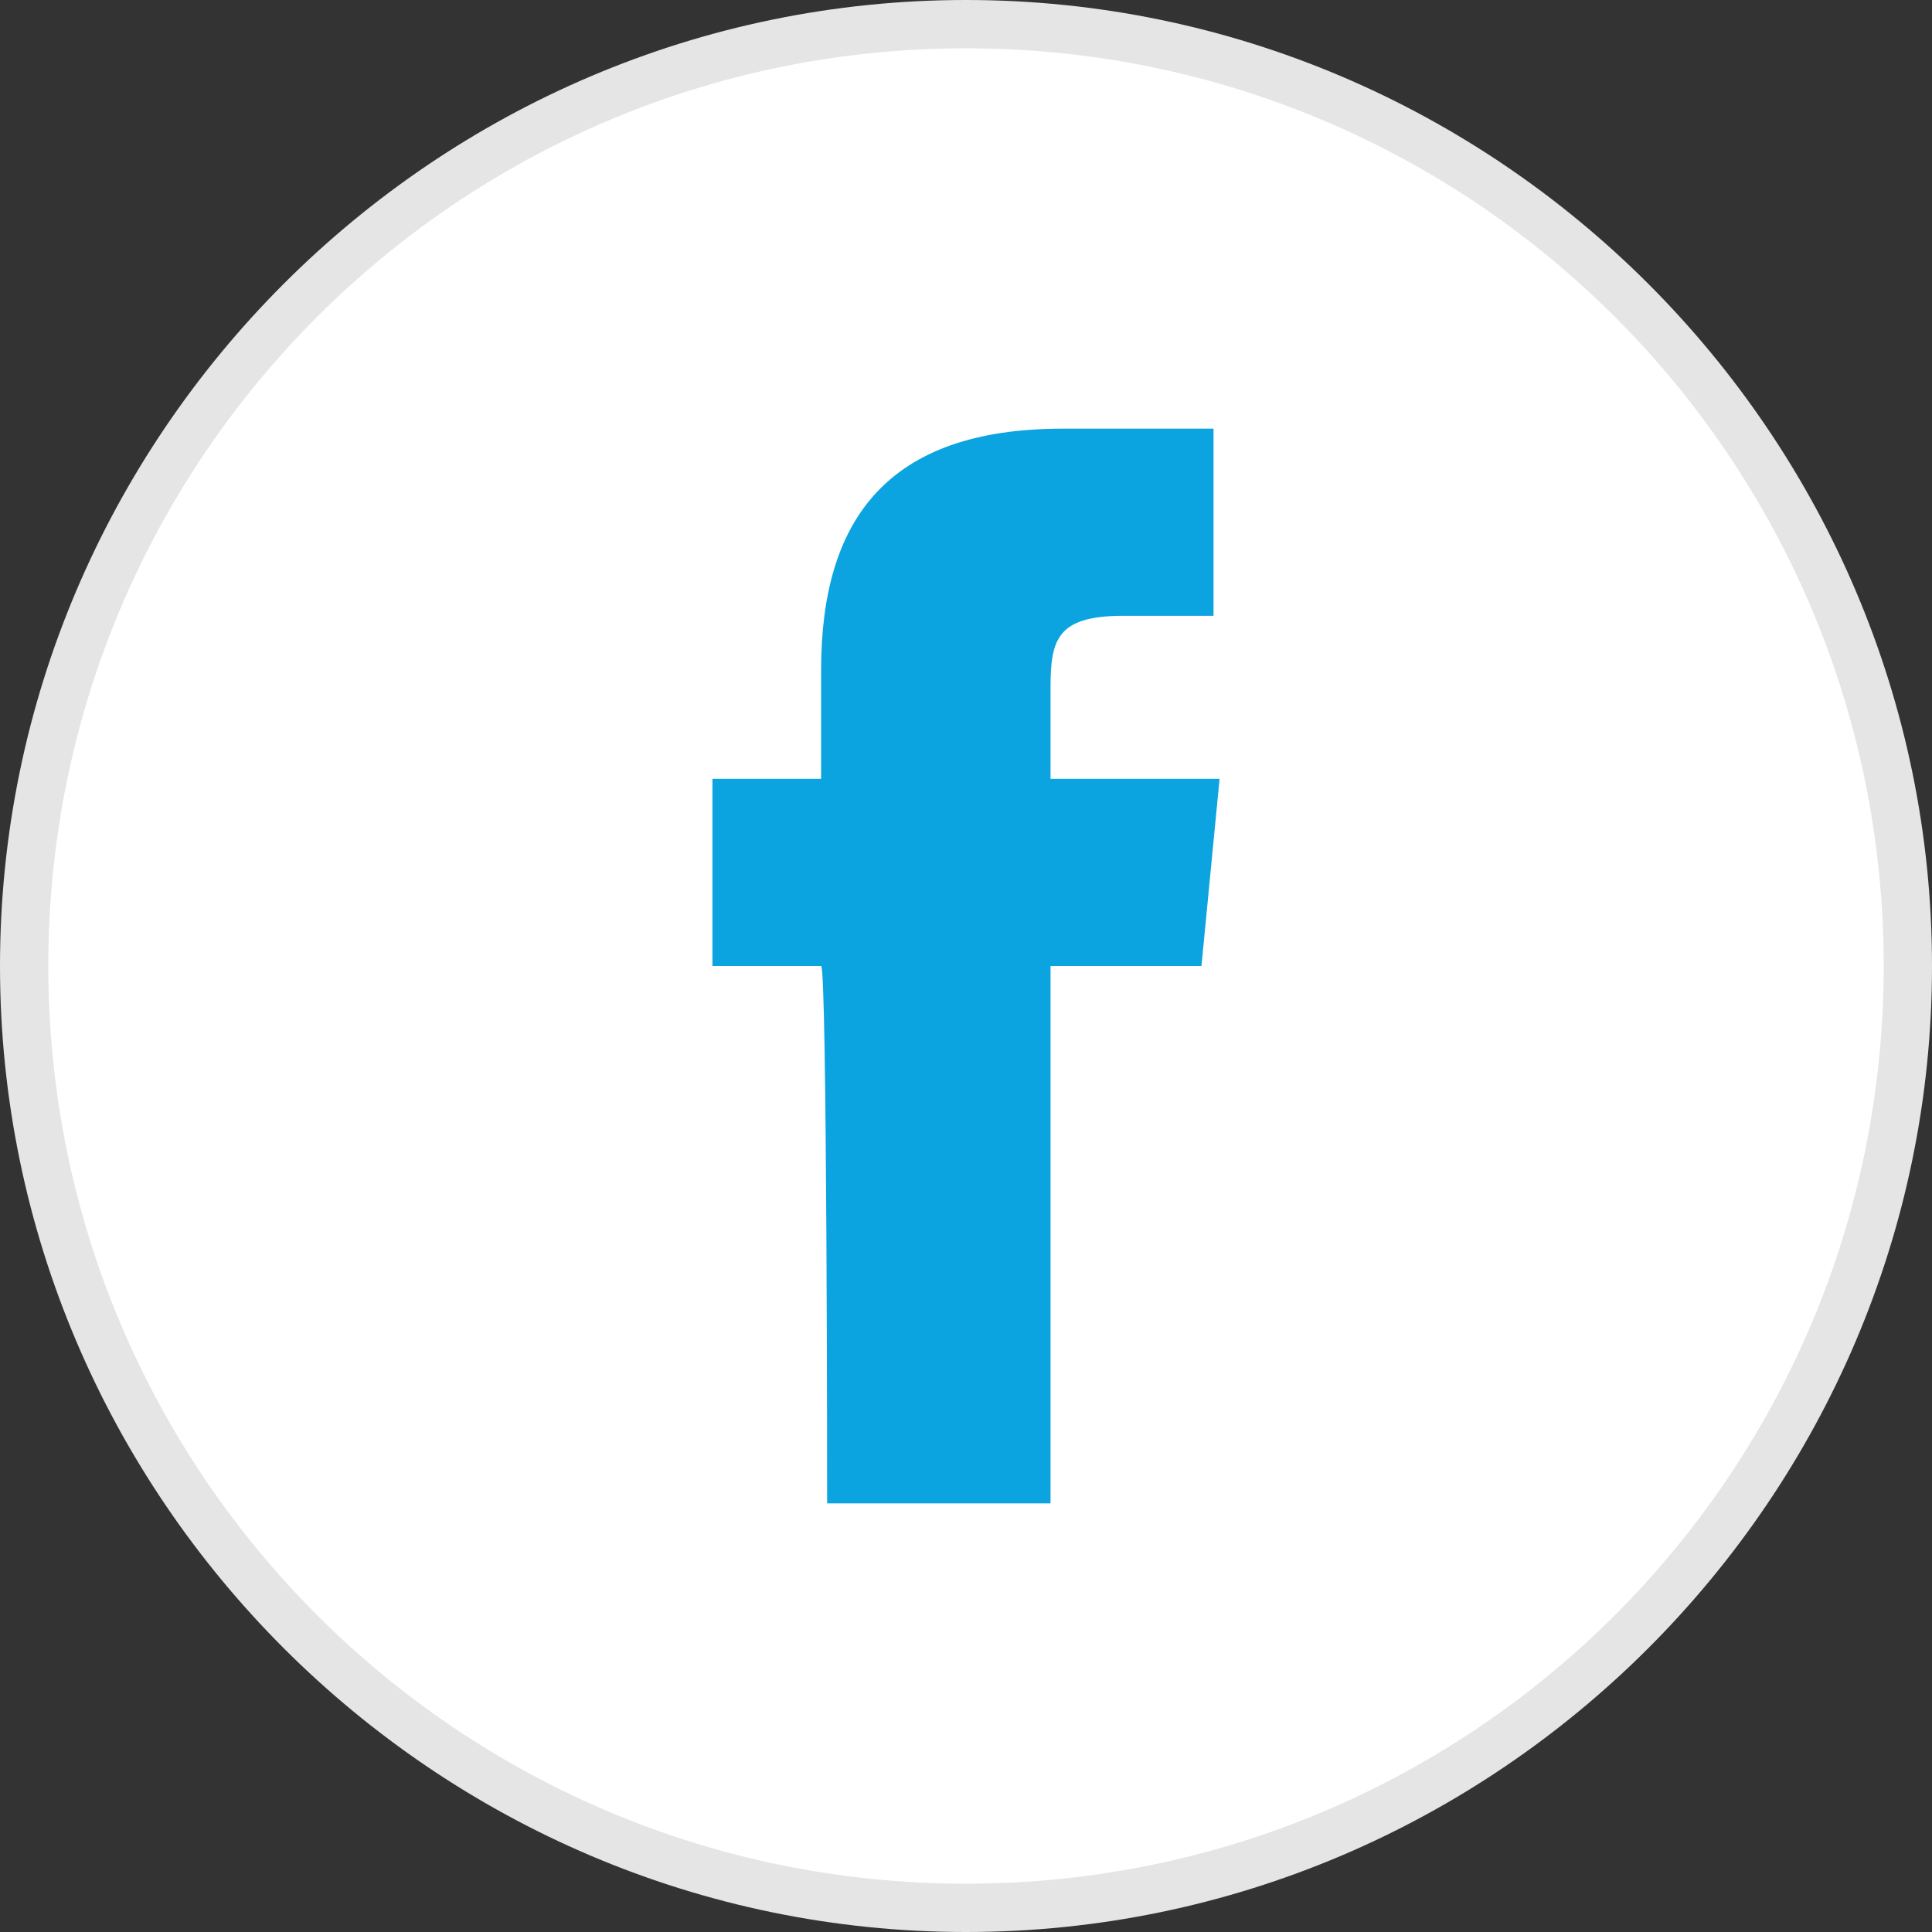 <?xml version="1.0" encoding="utf-8"?>
<!-- Generator: Adobe Illustrator 19.1.0, SVG Export Plug-In . SVG Version: 6.00 Build 0)  -->
<svg version="1.1" id="Layer_1" xmlns="http://www.w3.org/2000/svg" xmlns:xlink="http://www.w3.org/1999/xlink" x="0px" y="0px"
	 viewBox="-289 381 32 32" style="enable-background:new -289 381 32 32;" xml:space="preserve">
<rect x="-289" y="381" width="32" height="32" fill="#333333" stroke="none"/>
<style type="text/css">
	.st0{fill:#FFFFFF;}
	.st1{fill:#E5E5E5;}
	.st2{fill:#0BA4E0;}
</style>
<g id="Style_3_copy">
	<g>
		<g>
			<path class="st0" d="M-273,412.6c-8.6,0-15.6-7-15.6-15.6c0-8.6,7-15.6,15.6-15.6c8.6,0,15.6,7,15.6,15.6
				C-257.4,405.6-264.4,412.6-273,412.6z"/>
			<path class="st1" d="M-273,381.8c8.4,0,15.2,6.8,15.2,15.2s-6.8,15.2-15.2,15.2s-15.2-6.8-15.2-15.2S-281.4,381.8-273,381.8
				 M-273,381c-8.8,0-16,7.2-16,16c0,8.8,7.2,16,16,16s16-7.2,16-16C-257,388.2-264.2,381-273,381L-273,381z"/>
		</g>
	</g>
	<path class="st2" d="M-275.3,405.9h3.7V397h2.5l0.3-3.1h-2.8l0-1.5c0-0.8,0.1-1.2,1.2-1.2h1.5v-3.1h-2.5c-2.9,0-4,1.5-4,4v1.8h-1.8
		v3.1h1.8C-275.3,397-275.3,405.9-275.3,405.9z"/>
</g>
</svg>
